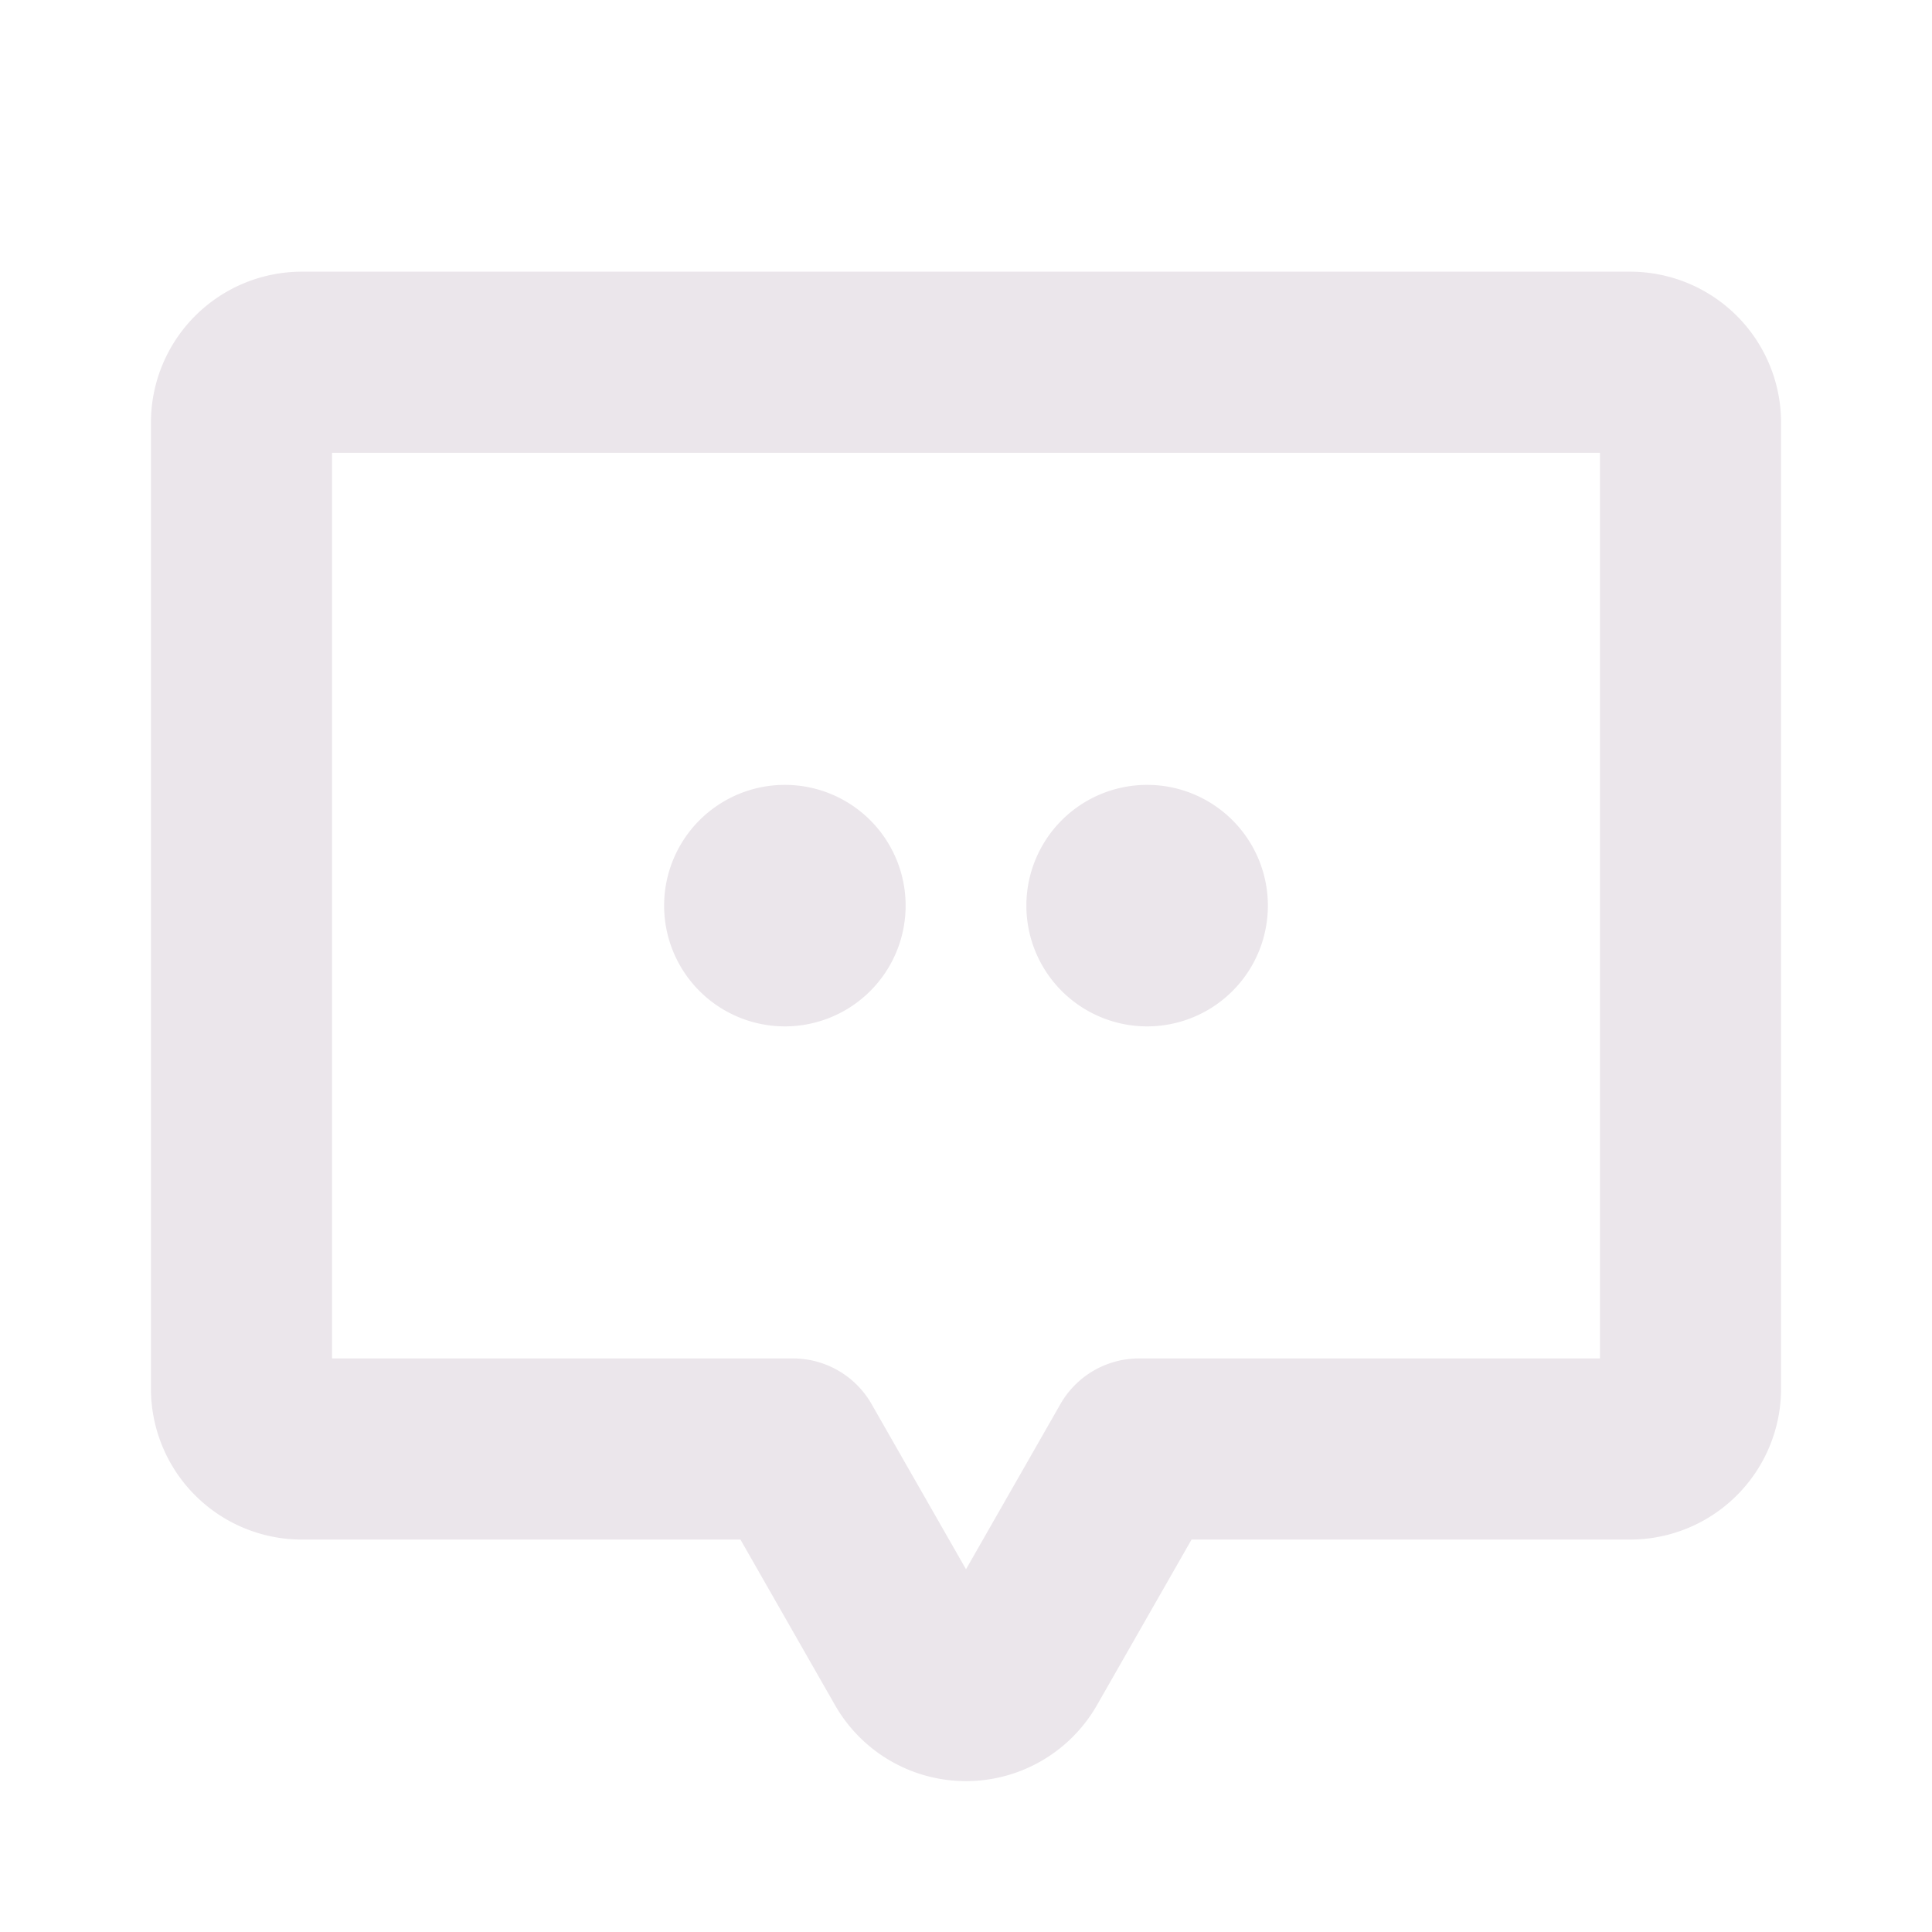 <svg xmlns="http://www.w3.org/2000/svg" width="24" height="24" viewBox="0 0 24 24">
  <path fill="#EBE6EB" d="M8.25 11.25a1.5 1.5 0 1 1 3 0 1.5 1.5 0 0 1-3 0Zm6 1.5a1.5 1.5 0 1 0 0-3 1.5 1.5 0 0 0 0 3Zm7.875-7.5v12a1.875 1.875 0 0 1-1.875 1.875h-5.448l-1.174 2.055a1.874 1.874 0 0 1-3.256 0l-1.174-2.055H3.75a1.875 1.875 0 0 1-1.875-1.875v-12A1.875 1.875 0 0 1 3.75 3.375h16.5a1.875 1.875 0 0 1 1.875 1.875Zm-2.25.375H4.125v11.25H9.85a1.125 1.125 0 0 1 .977.567L12 19.494l1.173-2.052a1.125 1.125 0 0 1 .977-.567h5.725V5.625Z"/>
</svg>
